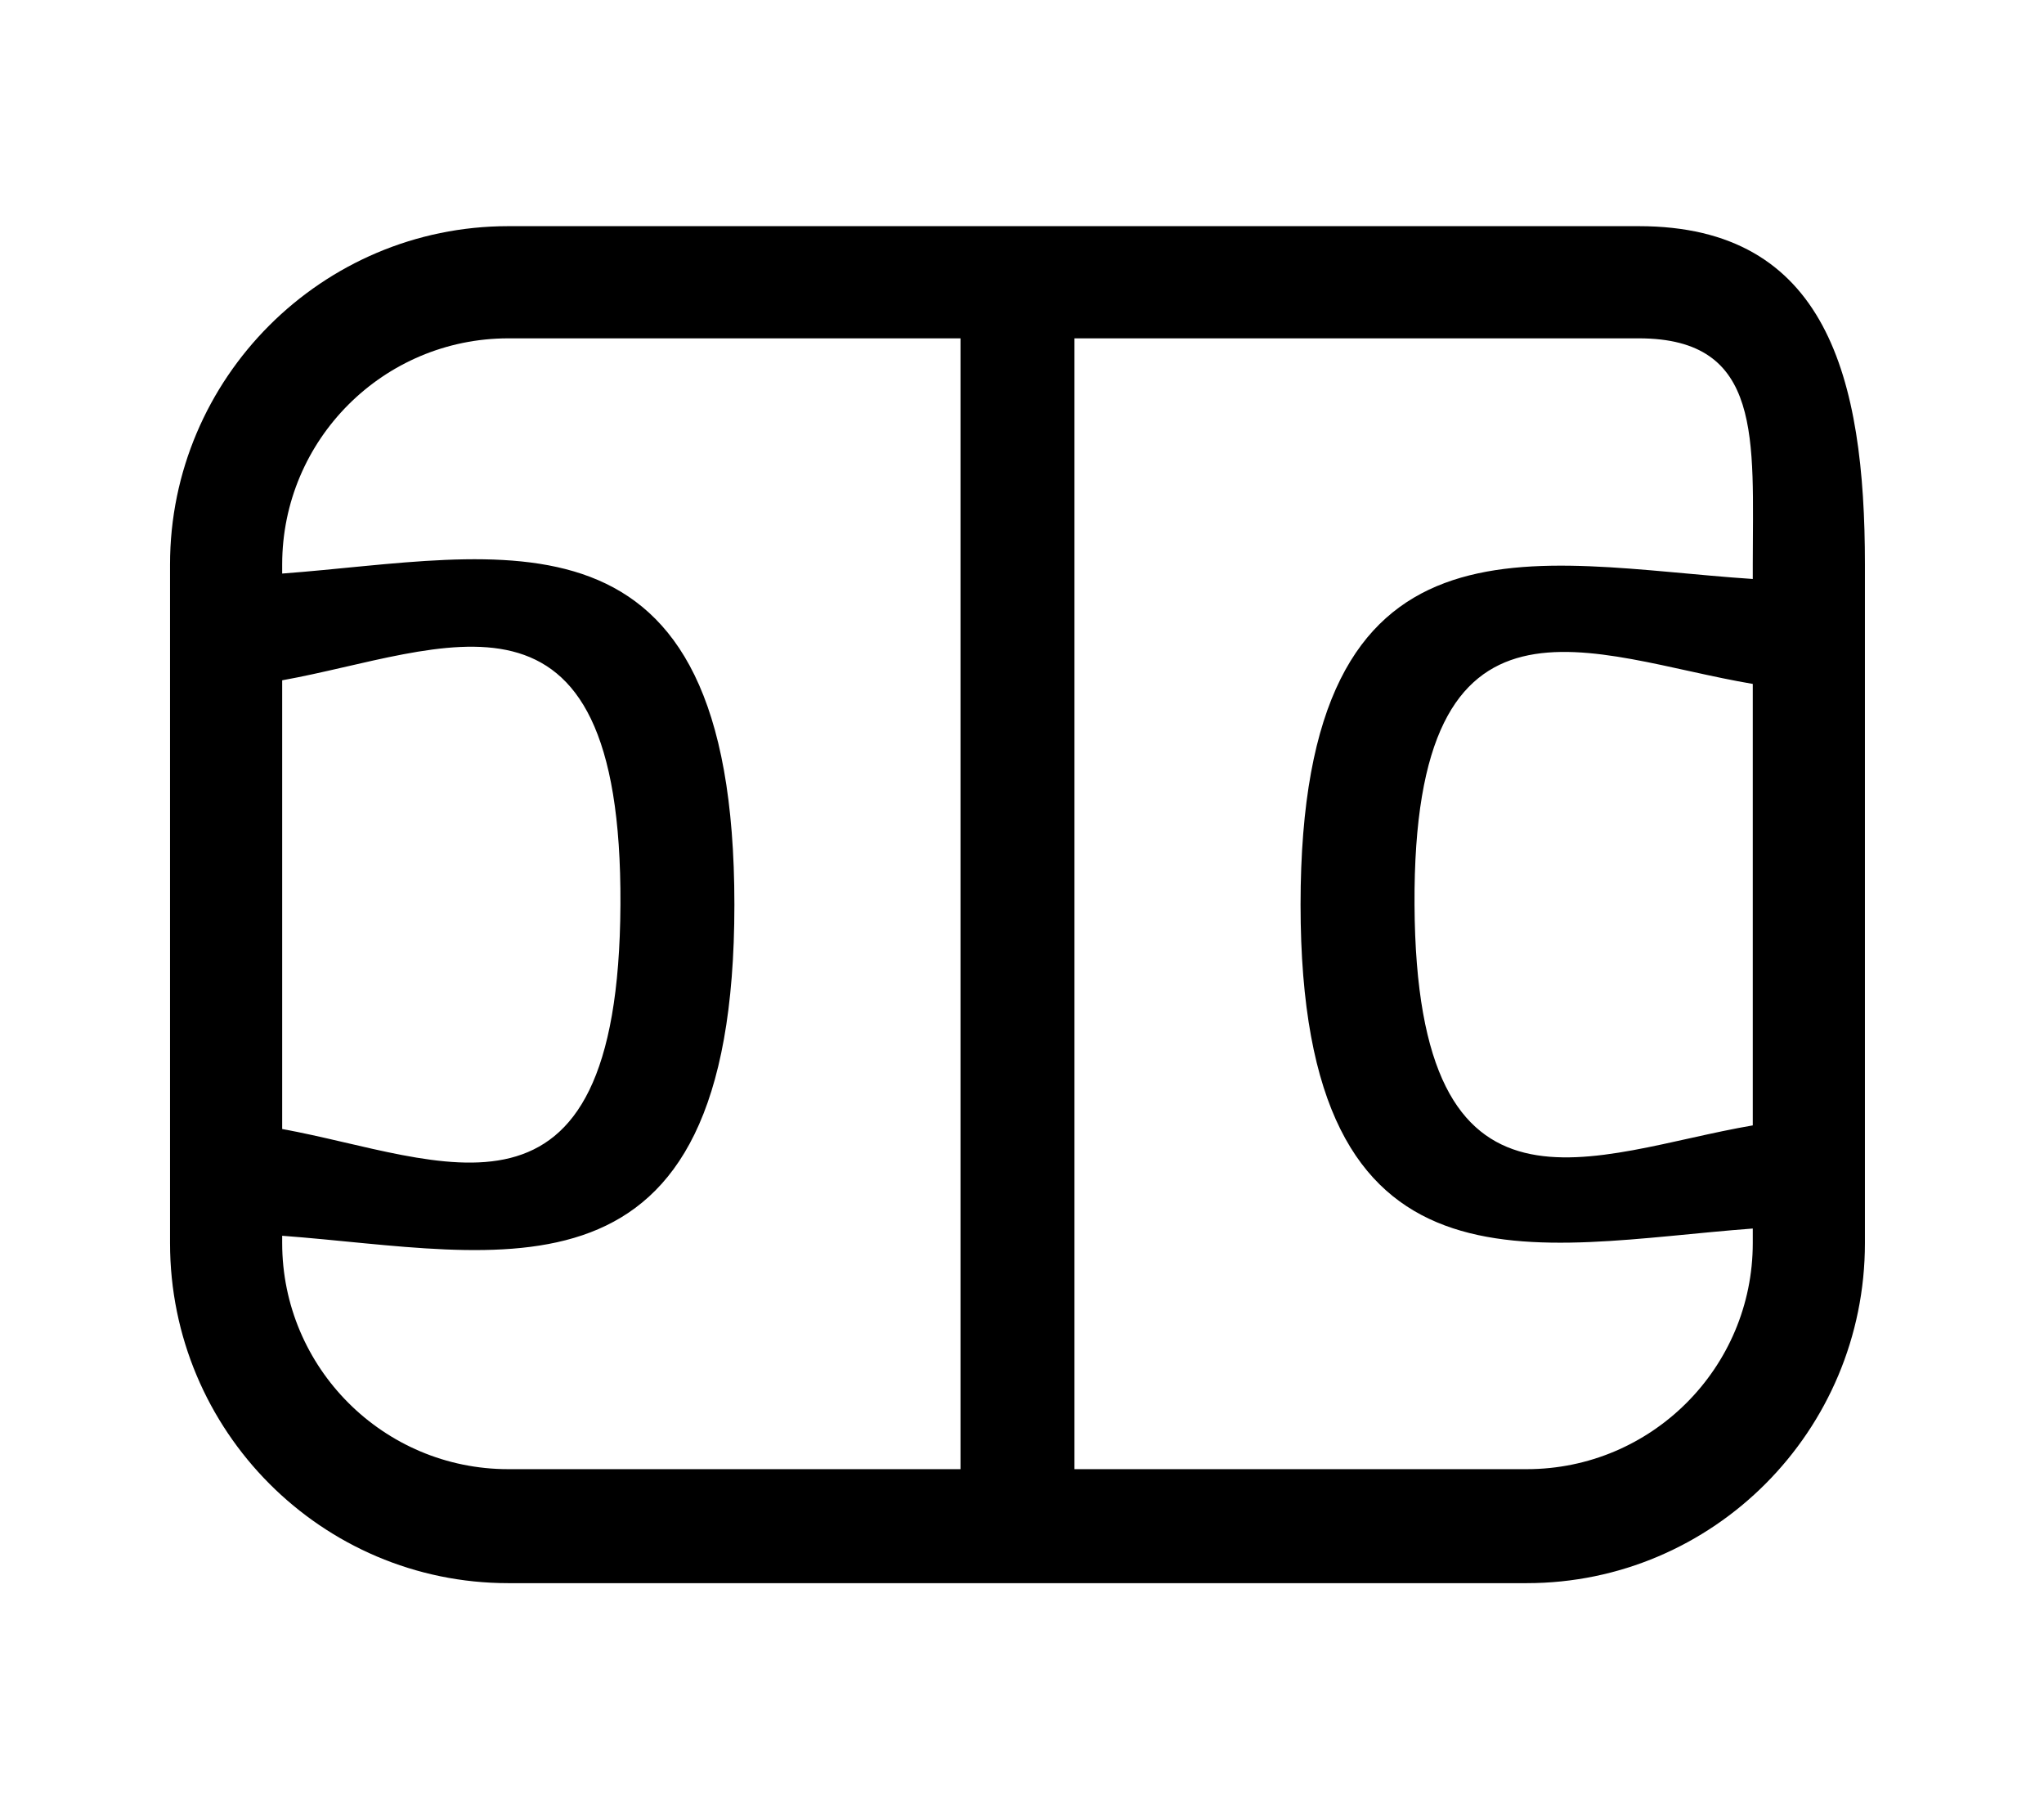 <?xml version="1.0" encoding="utf-8"?>
<!-- Generated by IcoMoon.io -->
<!DOCTYPE svg PUBLIC "-//W3C//DTD SVG 1.1//EN" "http://www.w3.org/Graphics/SVG/1.1/DTD/svg11.dtd">
<svg version="1.1" xmlns="http://www.w3.org/2000/svg" xmlns:xlink="http://www.w3.org/1999/xlink" width="113" height="100" viewBox="0 0 113 100">
<path d="M90.6 12.5h-62.5c-10.3 0-18.7 8.4-18.7 18.7v37.5c0 10.4 8.4 18.8 18.7 18.8h56.3c10.3 0 18.7-8.4 18.7-18.8v-37.5c0-10.3-2.1-18.7-12.5-18.7zM15.6 37.6c8.9-1.6 18.8-6.8 18.7 12.4s-9.9 14-18.7 12.4v-24.8zM53.1 81.2h-25c-6.9 0-12.5-5.6-12.5-12.5v-0.4c12.1 0.9 25 4.7 25-18.3s-12.9-19.2-25-18.3v-0.5c0-6.9 5.6-12.5 12.5-12.5h25v62.5zM96.9 62.2c-8.8 1.5-18.6 6.6-18.7-12.2s9.8-13.7 18.7-12.2v24.4zM96.9 31.2v0.8c-12.1-0.8-25-4.6-25 18 0 22.5 12.9 18.8 25 17.9v0.8c0 6.9-5.6 12.5-12.5 12.5h-25v-62.5h31.2c6.9 0 6.3 5.6 6.3 12.5z"></path>
</svg>
